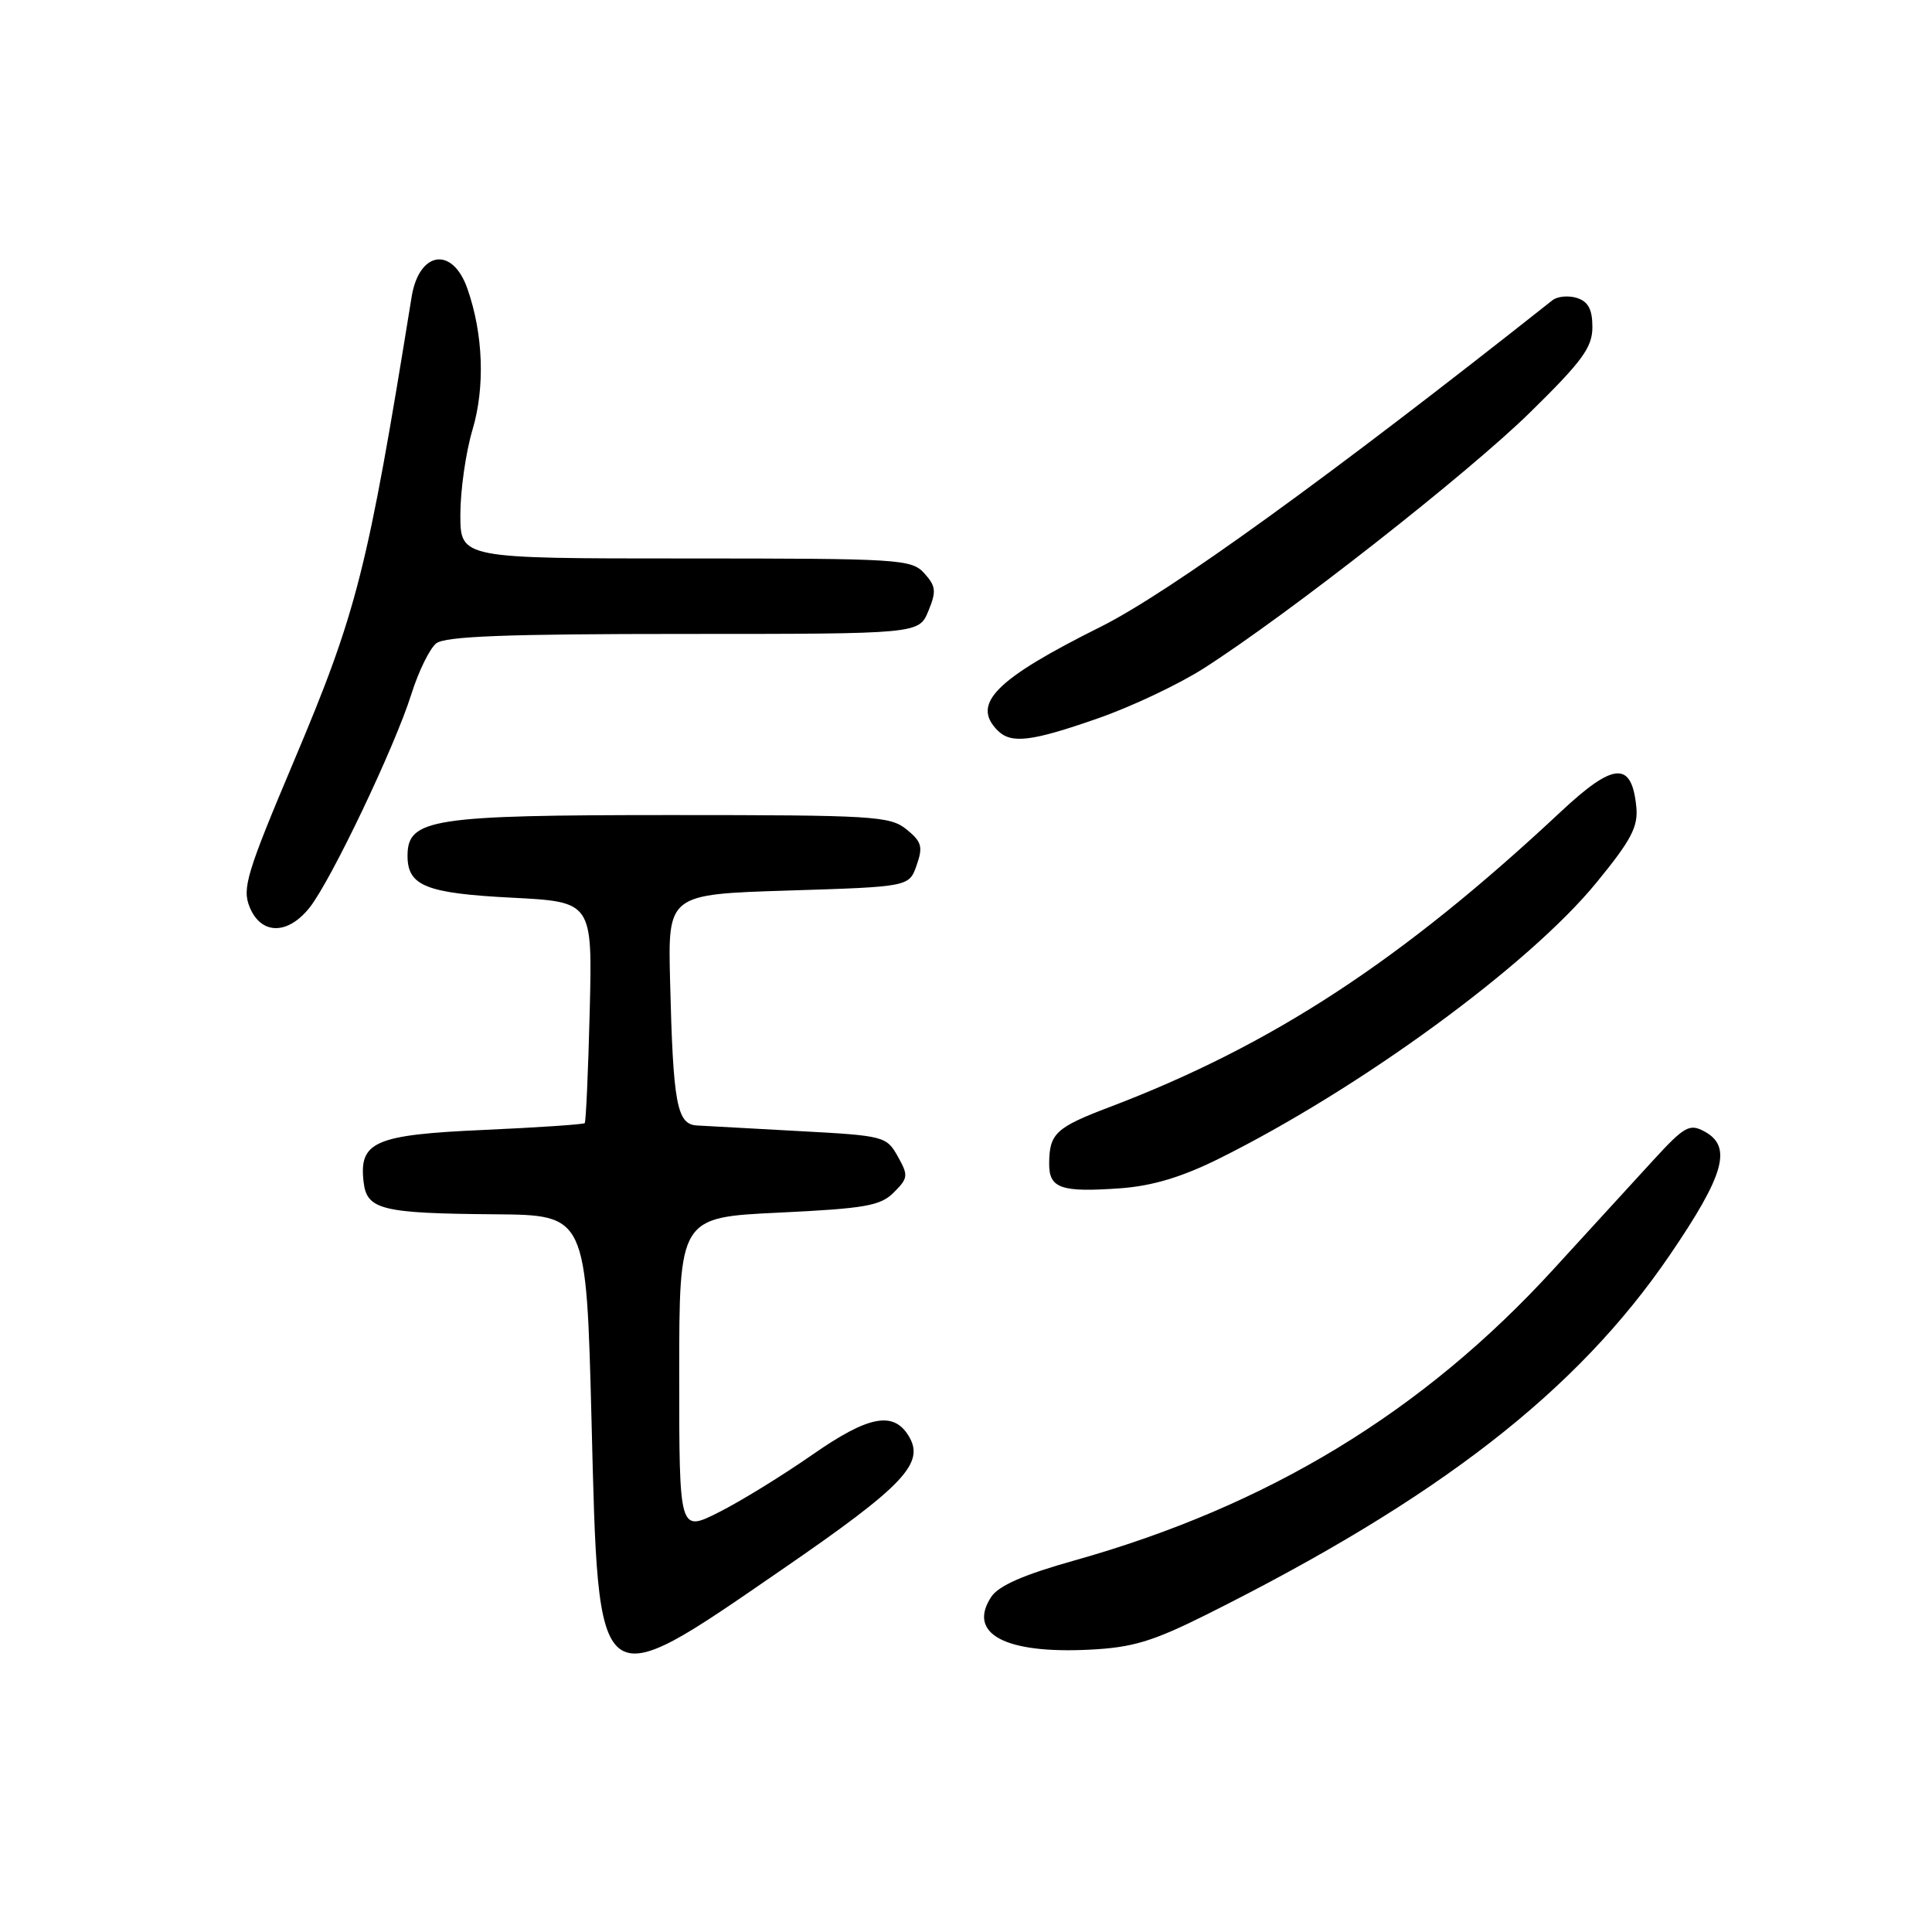 <?xml version="1.0" encoding="UTF-8" standalone="no"?>
<!DOCTYPE svg PUBLIC "-//W3C//DTD SVG 1.1//EN" "http://www.w3.org/Graphics/SVG/1.1/DTD/svg11.dtd" >
<svg xmlns="http://www.w3.org/2000/svg" xmlns:xlink="http://www.w3.org/1999/xlink" version="1.1" viewBox="0 0 256 256">
 <g >
 <path fill="currentColor"
d=" M 103.55 208.02 C 119.87 196.80 122.65 193.85 120.36 190.20 C 118.33 186.95 115.01 187.62 107.61 192.78 C 103.70 195.50 98.14 198.93 95.25 200.38 C 90.00 203.03 90.00 203.03 90.00 182.17 C 90.00 161.31 90.00 161.31 103.20 160.68 C 114.66 160.13 116.67 159.78 118.44 158.00 C 120.34 156.10 120.38 155.76 118.96 153.23 C 117.47 150.57 117.14 150.48 105.97 149.88 C 99.66 149.54 93.53 149.20 92.34 149.13 C 89.69 148.97 89.19 146.31 88.79 130.00 C 88.50 118.50 88.50 118.50 104.48 118.00 C 120.46 117.50 120.46 117.50 121.46 114.65 C 122.32 112.19 122.13 111.53 120.12 109.90 C 117.94 108.13 115.76 108.00 88.84 108.00 C 57.18 108.00 54.00 108.49 54.00 113.40 C 54.00 117.39 56.45 118.37 67.85 118.95 C 78.50 119.50 78.50 119.50 78.14 134.00 C 77.94 141.97 77.64 148.64 77.48 148.82 C 77.33 148.99 71.31 149.40 64.12 149.72 C 49.66 150.36 47.55 151.27 48.18 156.62 C 48.60 160.30 50.56 160.78 65.59 160.90 C 77.68 161.00 77.68 161.00 78.38 188.21 C 79.32 225.39 78.85 225.02 103.55 208.02 Z  M 159.87 213.94 C 190.63 198.57 208.96 184.34 221.25 166.31 C 228.53 155.64 229.57 151.91 225.82 149.91 C 223.87 148.86 223.18 149.25 219.07 153.73 C 216.56 156.48 210.57 163.01 205.77 168.26 C 188.51 187.11 168.01 199.56 142.36 206.77 C 135.63 208.66 132.32 210.11 131.34 211.60 C 128.15 216.47 133.15 219.16 144.37 218.59 C 150.06 218.31 152.71 217.51 159.87 213.94 Z  M 161.50 153.54 C 180.24 144.23 202.58 127.90 211.52 116.97 C 216.16 111.31 217.08 109.55 216.82 106.91 C 216.21 100.82 213.85 100.97 206.81 107.56 C 185.75 127.26 168.57 138.50 147.01 146.70 C 139.89 149.40 139.04 150.20 139.02 154.18 C 139.00 157.48 140.58 158.02 148.50 157.45 C 152.70 157.14 156.60 155.97 161.50 153.54 Z  M 41.03 120.25 C 43.88 116.64 52.30 98.99 54.50 92.00 C 55.45 88.97 56.94 85.94 57.80 85.25 C 58.99 84.31 67.13 84.00 90.57 84.00 C 121.76 84.00 121.76 84.00 123.01 80.97 C 124.09 78.36 124.02 77.68 122.48 75.97 C 120.77 74.09 119.29 74.00 90.85 74.00 C 61.00 74.00 61.00 74.00 61.00 68.18 C 61.00 64.98 61.72 59.92 62.61 56.94 C 64.29 51.30 64.04 44.27 61.94 38.27 C 59.97 32.60 55.53 33.25 54.54 39.35 C 48.69 75.60 47.32 81.01 38.96 100.81 C 32.66 115.73 32.06 117.73 33.09 120.22 C 34.61 123.89 38.14 123.90 41.03 120.25 Z  M 145.50 95.18 C 149.90 93.65 156.20 90.67 159.50 88.56 C 170.71 81.40 194.47 62.76 202.75 54.64 C 209.68 47.84 211.00 46.03 211.00 43.34 C 211.00 40.99 210.45 39.96 208.95 39.48 C 207.83 39.13 206.36 39.26 205.70 39.79 C 176.23 63.12 154.93 78.51 145.87 83.04 C 131.89 90.01 128.66 93.26 132.20 96.80 C 133.99 98.59 136.66 98.27 145.50 95.18 Z "/>
</g>
</svg>